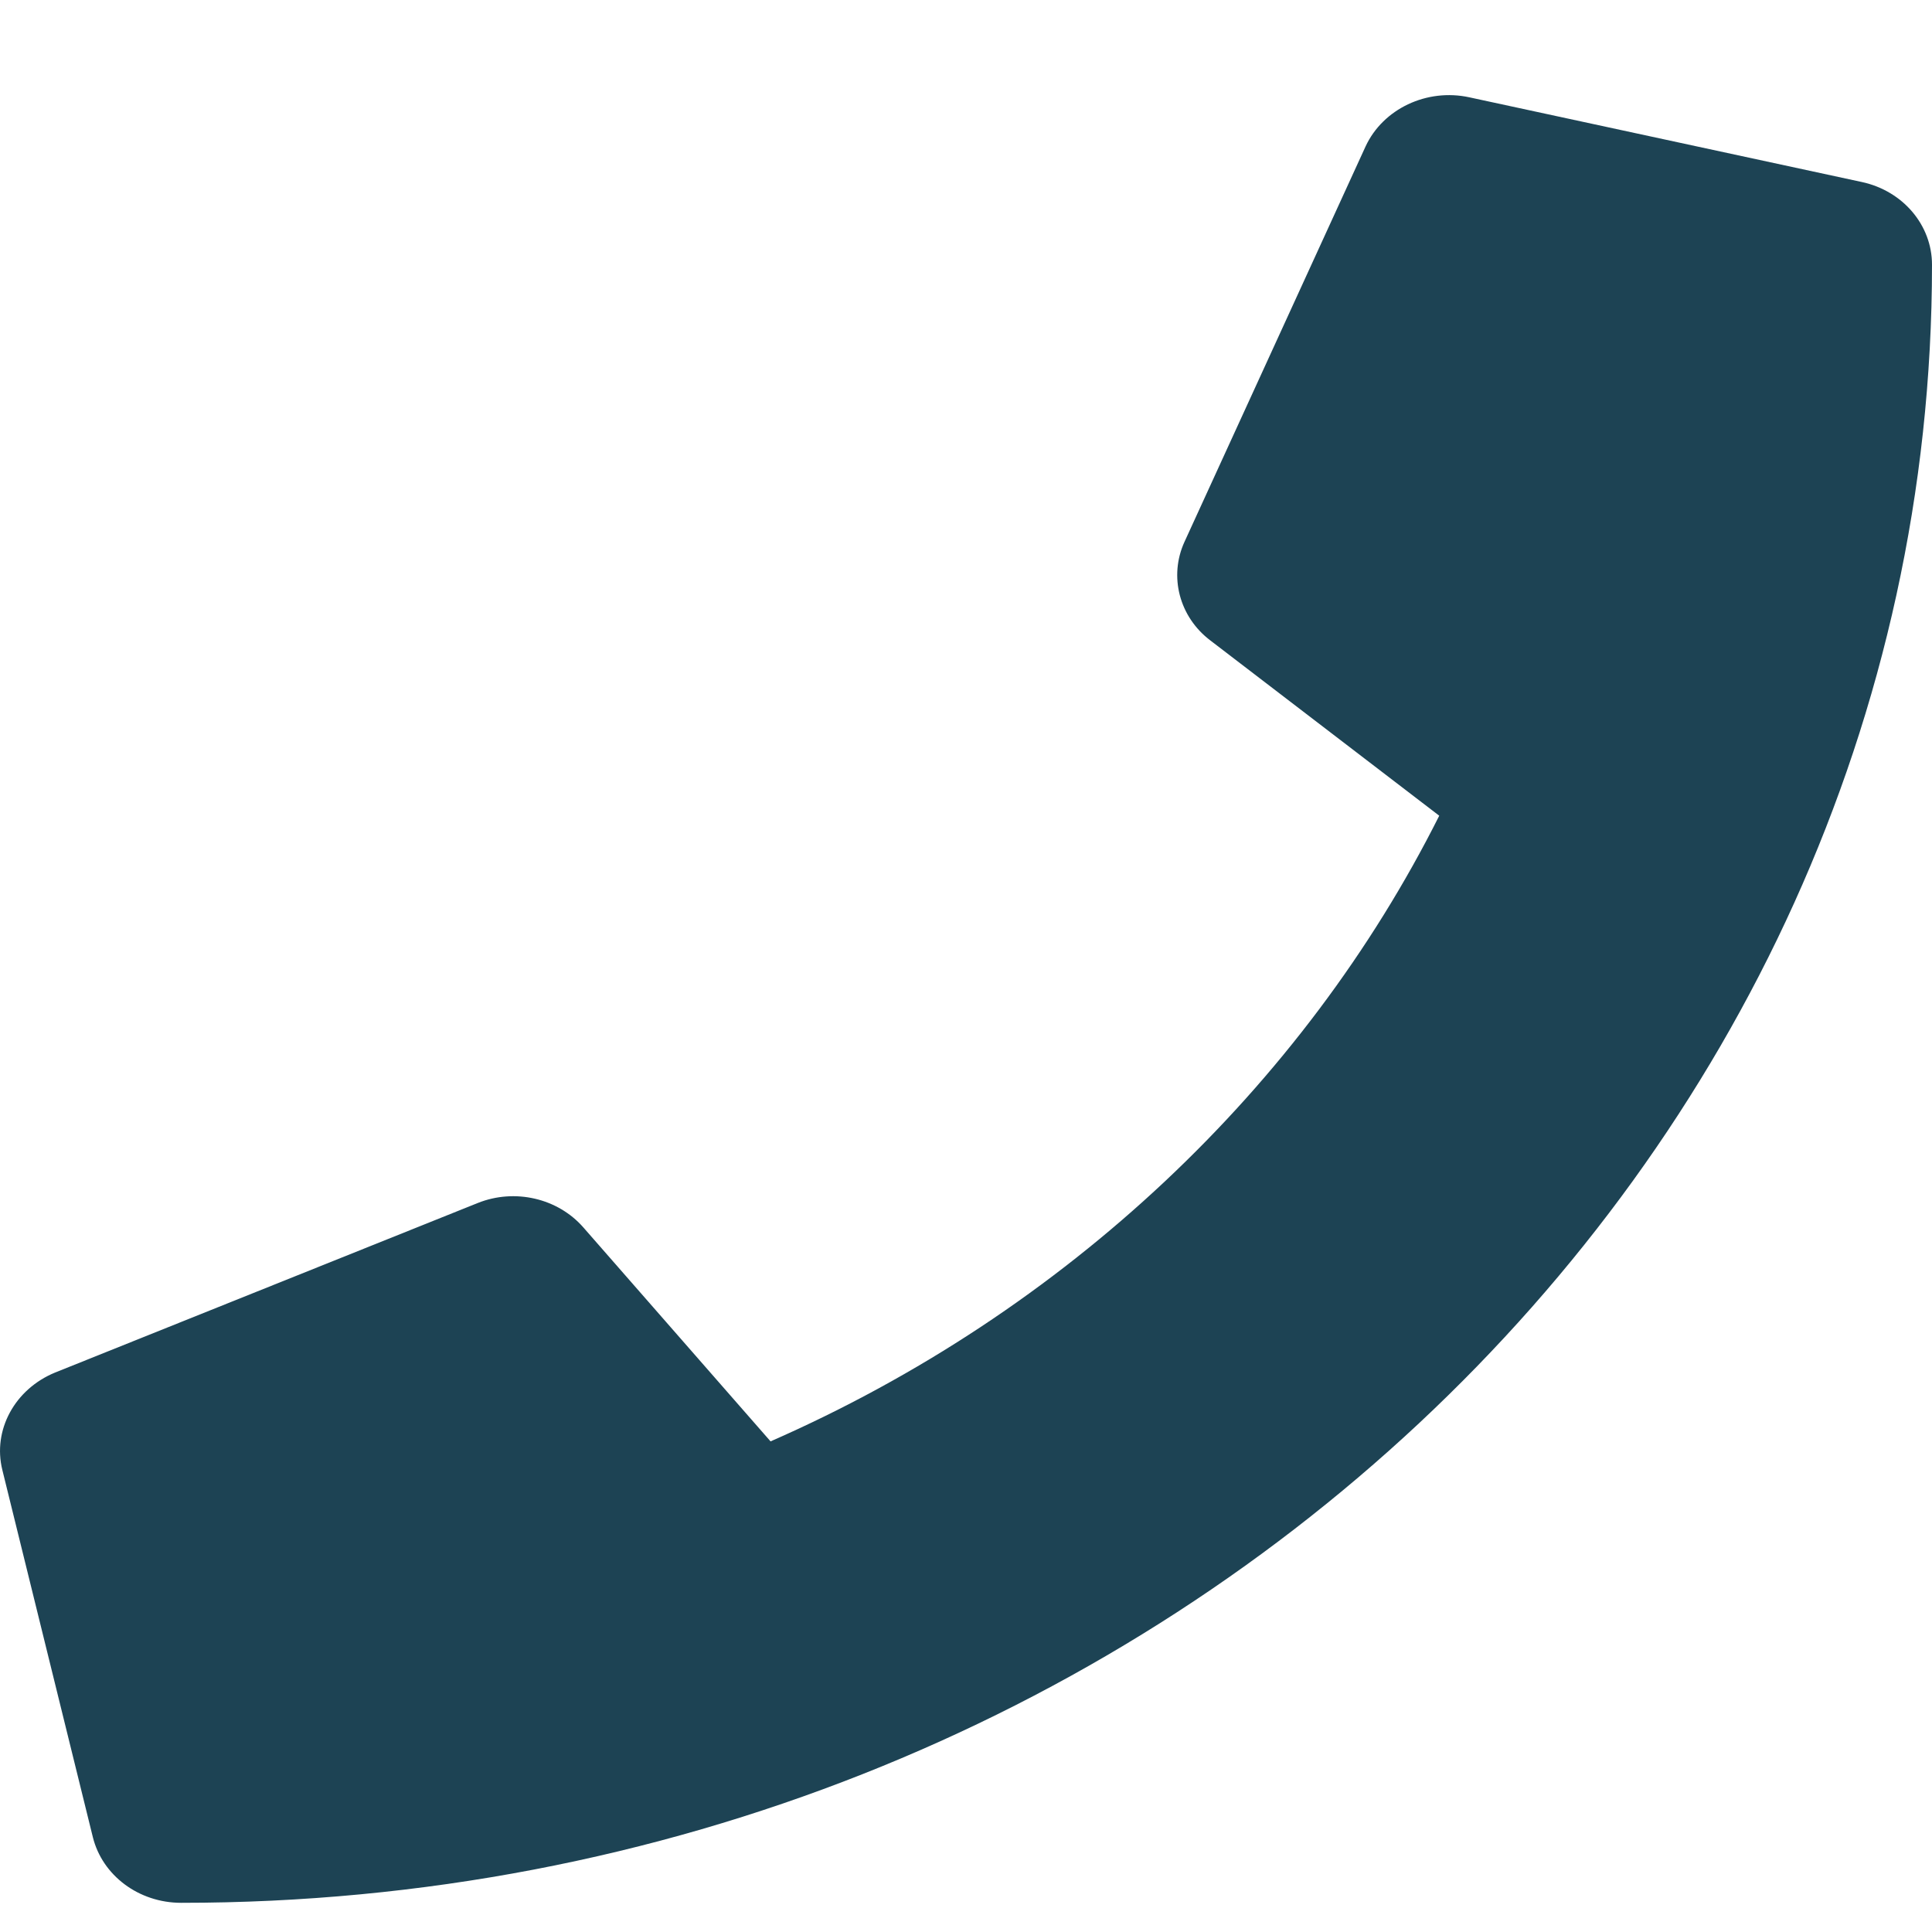     <svg xmlns="http://www.w3.org/2000/svg" width="19" height="19" viewBox="0 0 19 19" fill="none">
    <path d="M18.31 1.79L14.45 0.957C14.031 0.866 13.601 1.071 13.43 1.439L11.649 5.328C11.493 5.668 11.597 6.068 11.905 6.3L14.154 8.022C12.818 10.685 10.484 12.901 7.578 14.175L5.737 12.071C5.485 11.783 5.062 11.685 4.698 11.831L0.542 13.498C0.145 13.661 -0.074 14.064 0.023 14.456L0.913 18.067C1.006 18.442 1.362 18.713 1.782 18.713C11.285 18.713 19 11.508 19 2.603C19 2.214 18.714 1.877 18.31 1.79Z" fill="#1D4354"/>
    </svg>